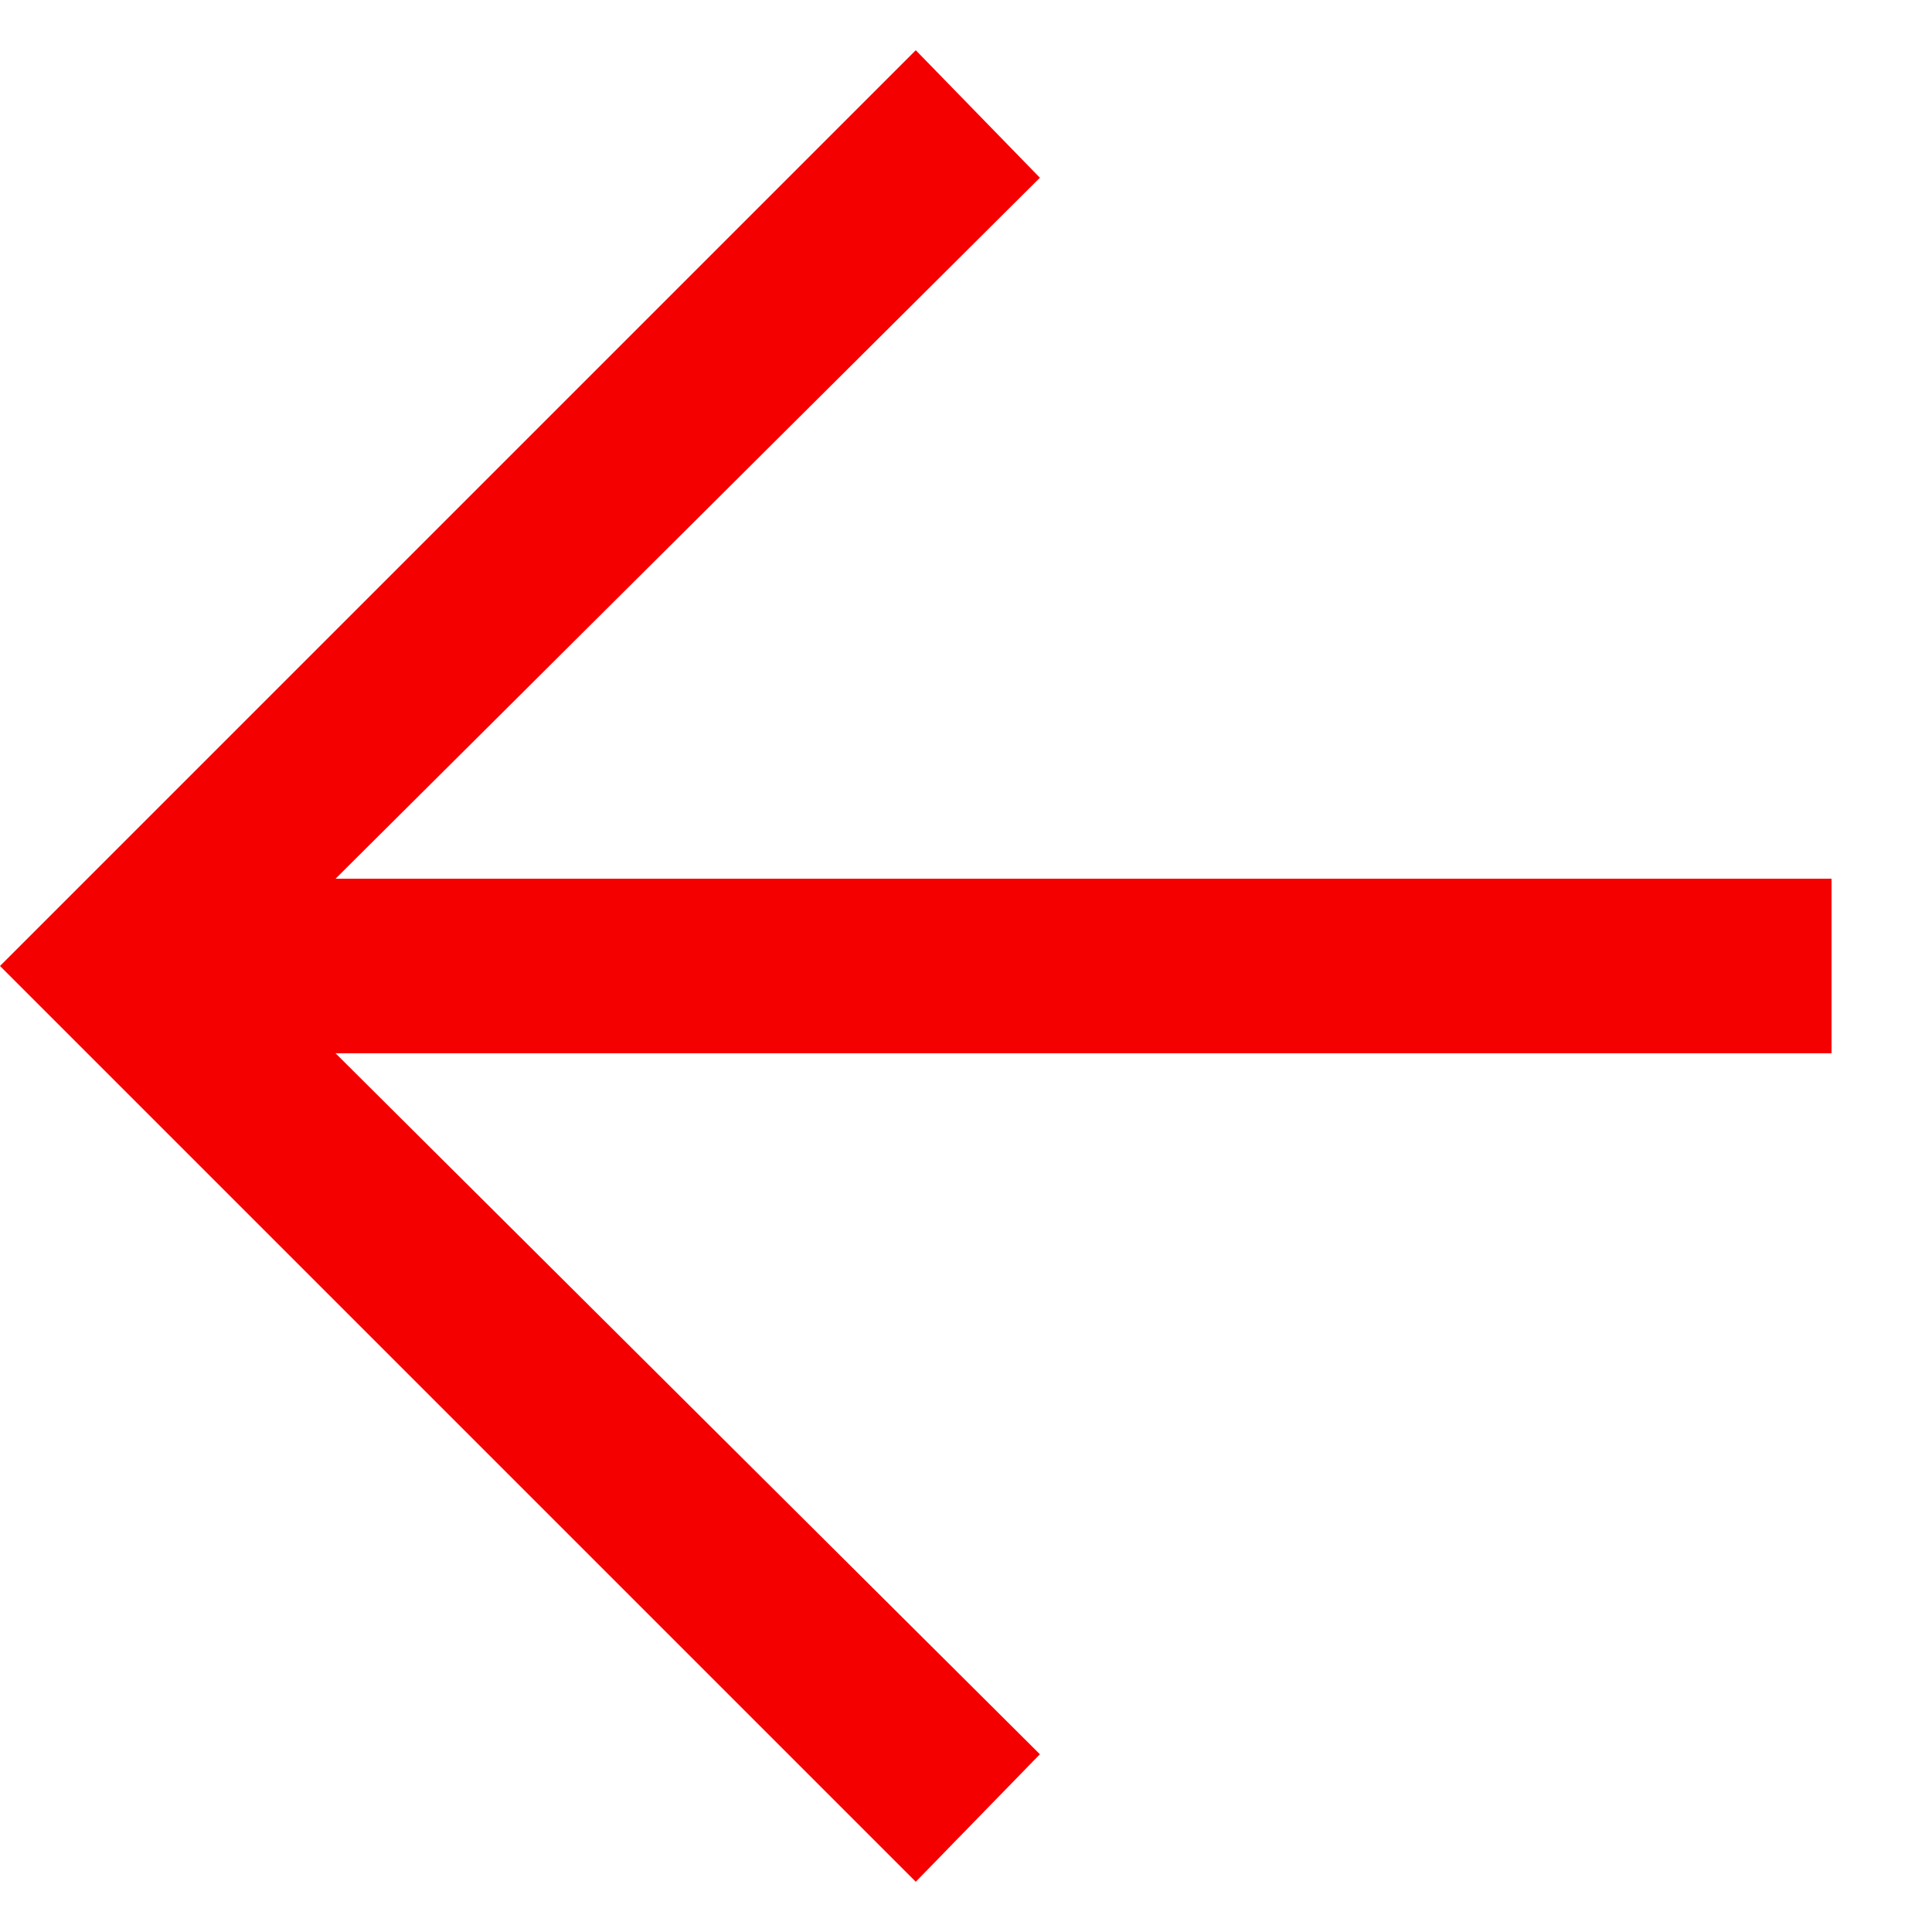 <svg width="12" height="12" viewBox="0 0 12 12" fill="none" xmlns="http://www.w3.org/2000/svg">
<path d="M5.688 11.688L0 6L5.688 0.312L6.459 1.104L2.084 5.458H11.376V6.542H2.084L6.459 10.896L5.688 11.688Z" fill="#F50001"/>
</svg>
